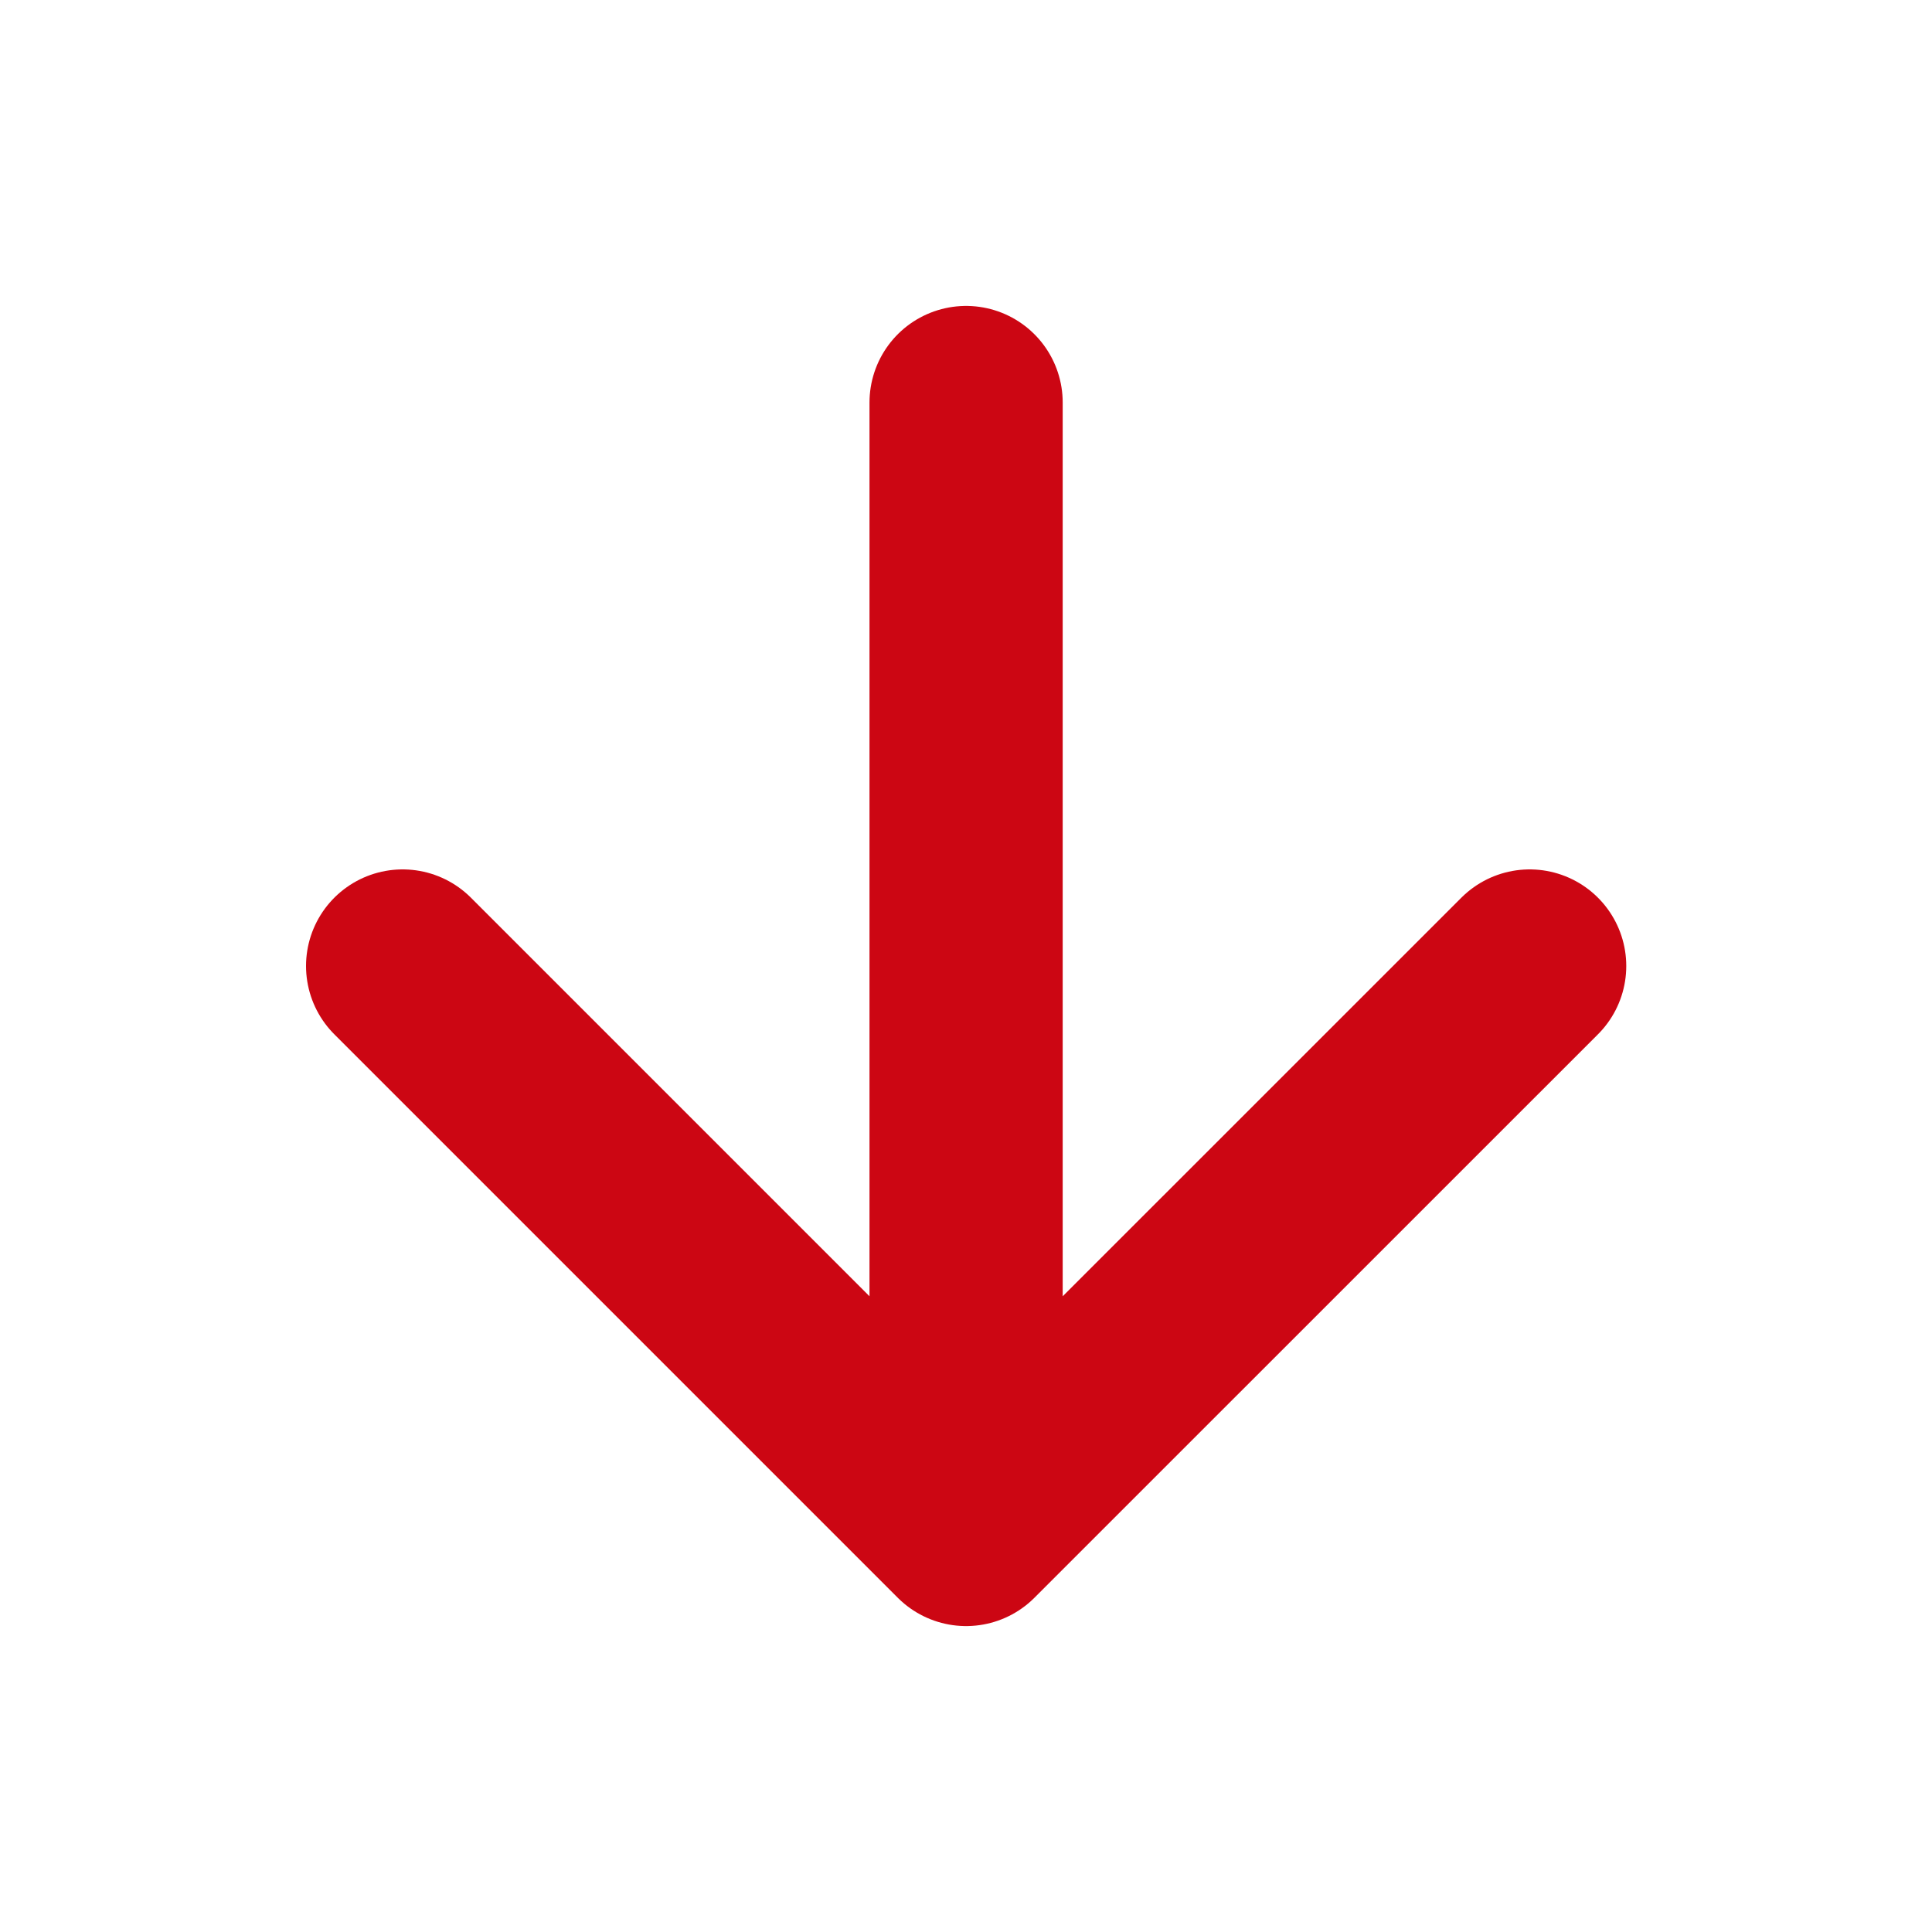 <svg width="20" height="20" viewBox="0 0 20 20" fill="none" xmlns="http://www.w3.org/2000/svg">
    <path d="M10.001 4.167V15.833M10.001 15.833L4.168 10M10.001 15.833L15.835 10" stroke="#CC0613" stroke-width="2" stroke-linecap="round" stroke-linejoin="round"/>
</svg>
